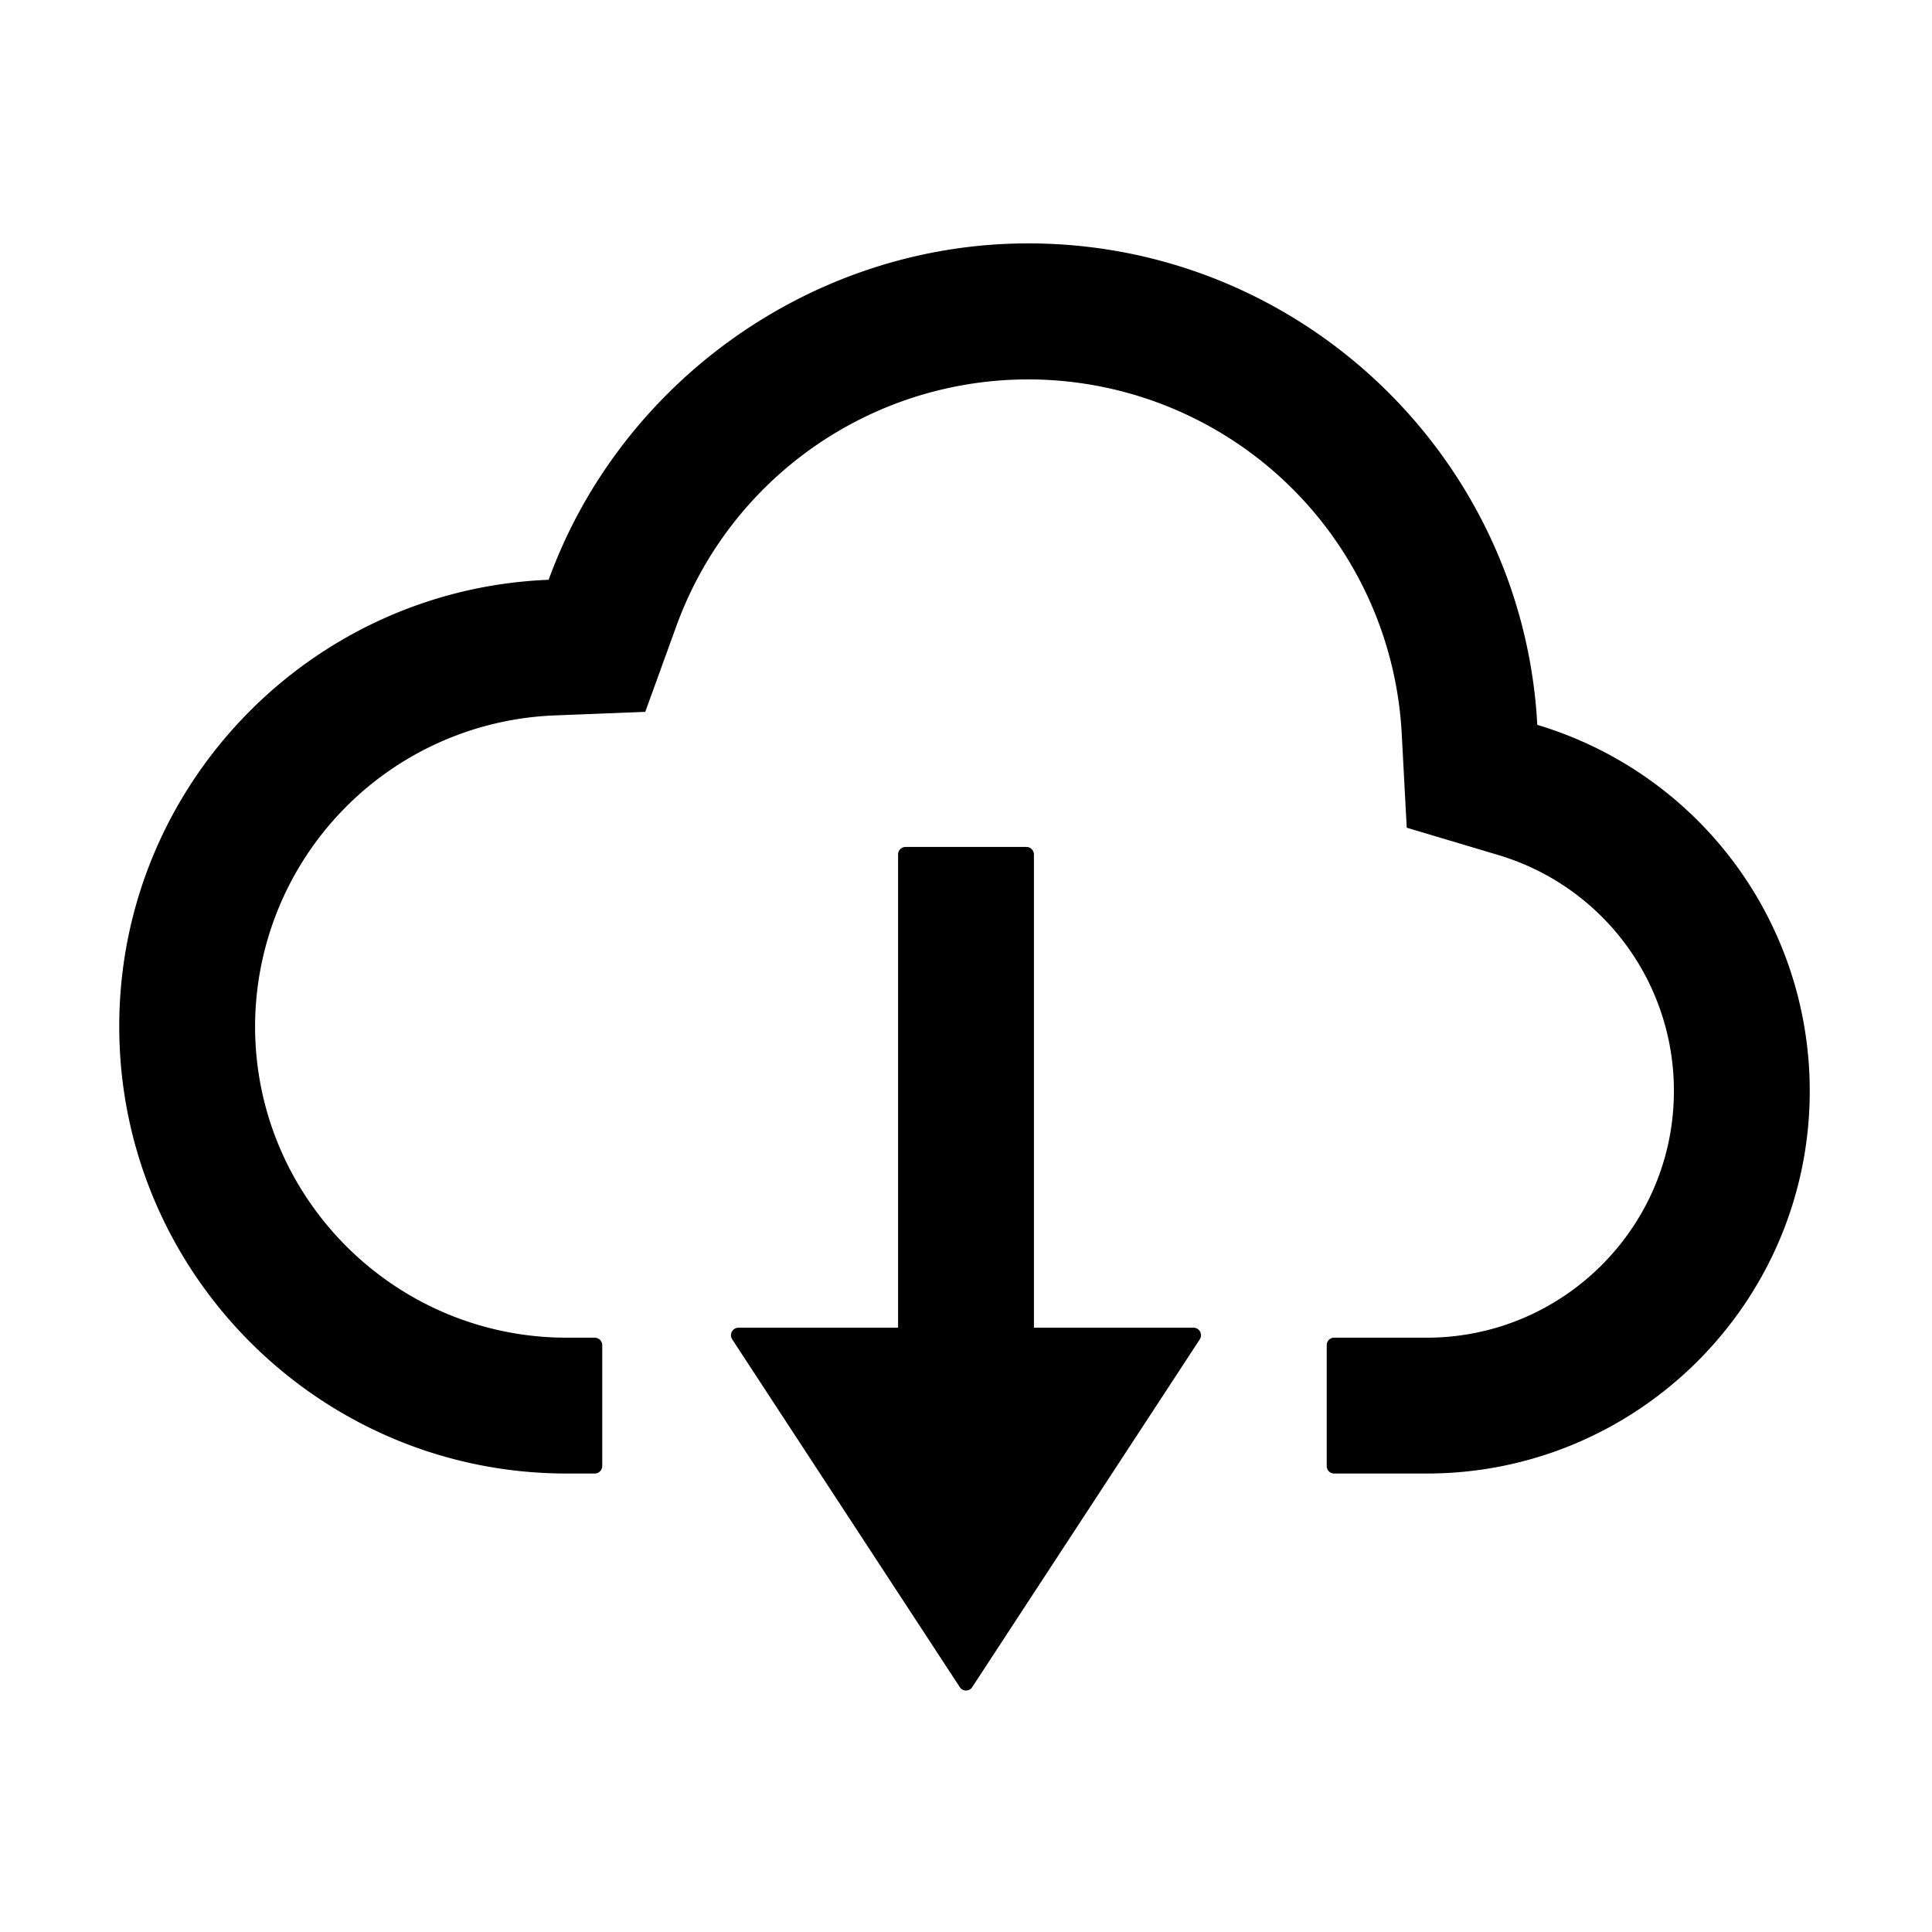 <?xml version="1.0" standalone="no"?><!DOCTYPE svg PUBLIC "-//W3C//DTD SVG 1.1//EN" "http://www.w3.org/Graphics/SVG/1.1/DTD/svg11.dtd"><svg t="1715217635110" class="icon" viewBox="0 0 1024 1024" version="1.1" xmlns="http://www.w3.org/2000/svg" p-id="18756" xmlns:xlink="http://www.w3.org/1999/xlink" width="80" height="80"><path d="M632.6 703.7H548V452.9a4 4 0 0 0-4-4h-64a4 4 0 0 0-4 4v250.8h-84.6a4 4 0 0 0-3.3 6.2l120.6 184.3a3.9 3.9 0 0 0 6.6 0l120.6-184.3a4 4 0 0 0-3.3-6.2z m182.2-319.5C807.2 242.2 689.1 129 545 129c-114.1 0-216.1 73.3-254.2 178.3-126.4 5-227.6 109.3-227.6 236.7 0 130.7 106.4 237 237.2 237h14.8a4 4 0 0 0 4-4v-64a4 4 0 0 0-4-4h-14.8c-91.1 0-165.2-74-165.2-165a165.2 165.2 0 0 1 158.5-164.8l48.3-1.9 16.5-45.5a198.3 198.3 0 0 1 384.4 56.3l2.7 50.6 48.6 14.5a130.3 130.3 0 0 1 93 125.1c0 72.1-58.8 130.7-131 130.7h-49a3.9 3.9 0 0 0-4 4v64a3.9 3.9 0 0 0 4 4h49c111.9 0 203-90.9 203-202.7a202.4 202.4 0 0 0-144.4-194.1z" p-id="18757"></path></svg>